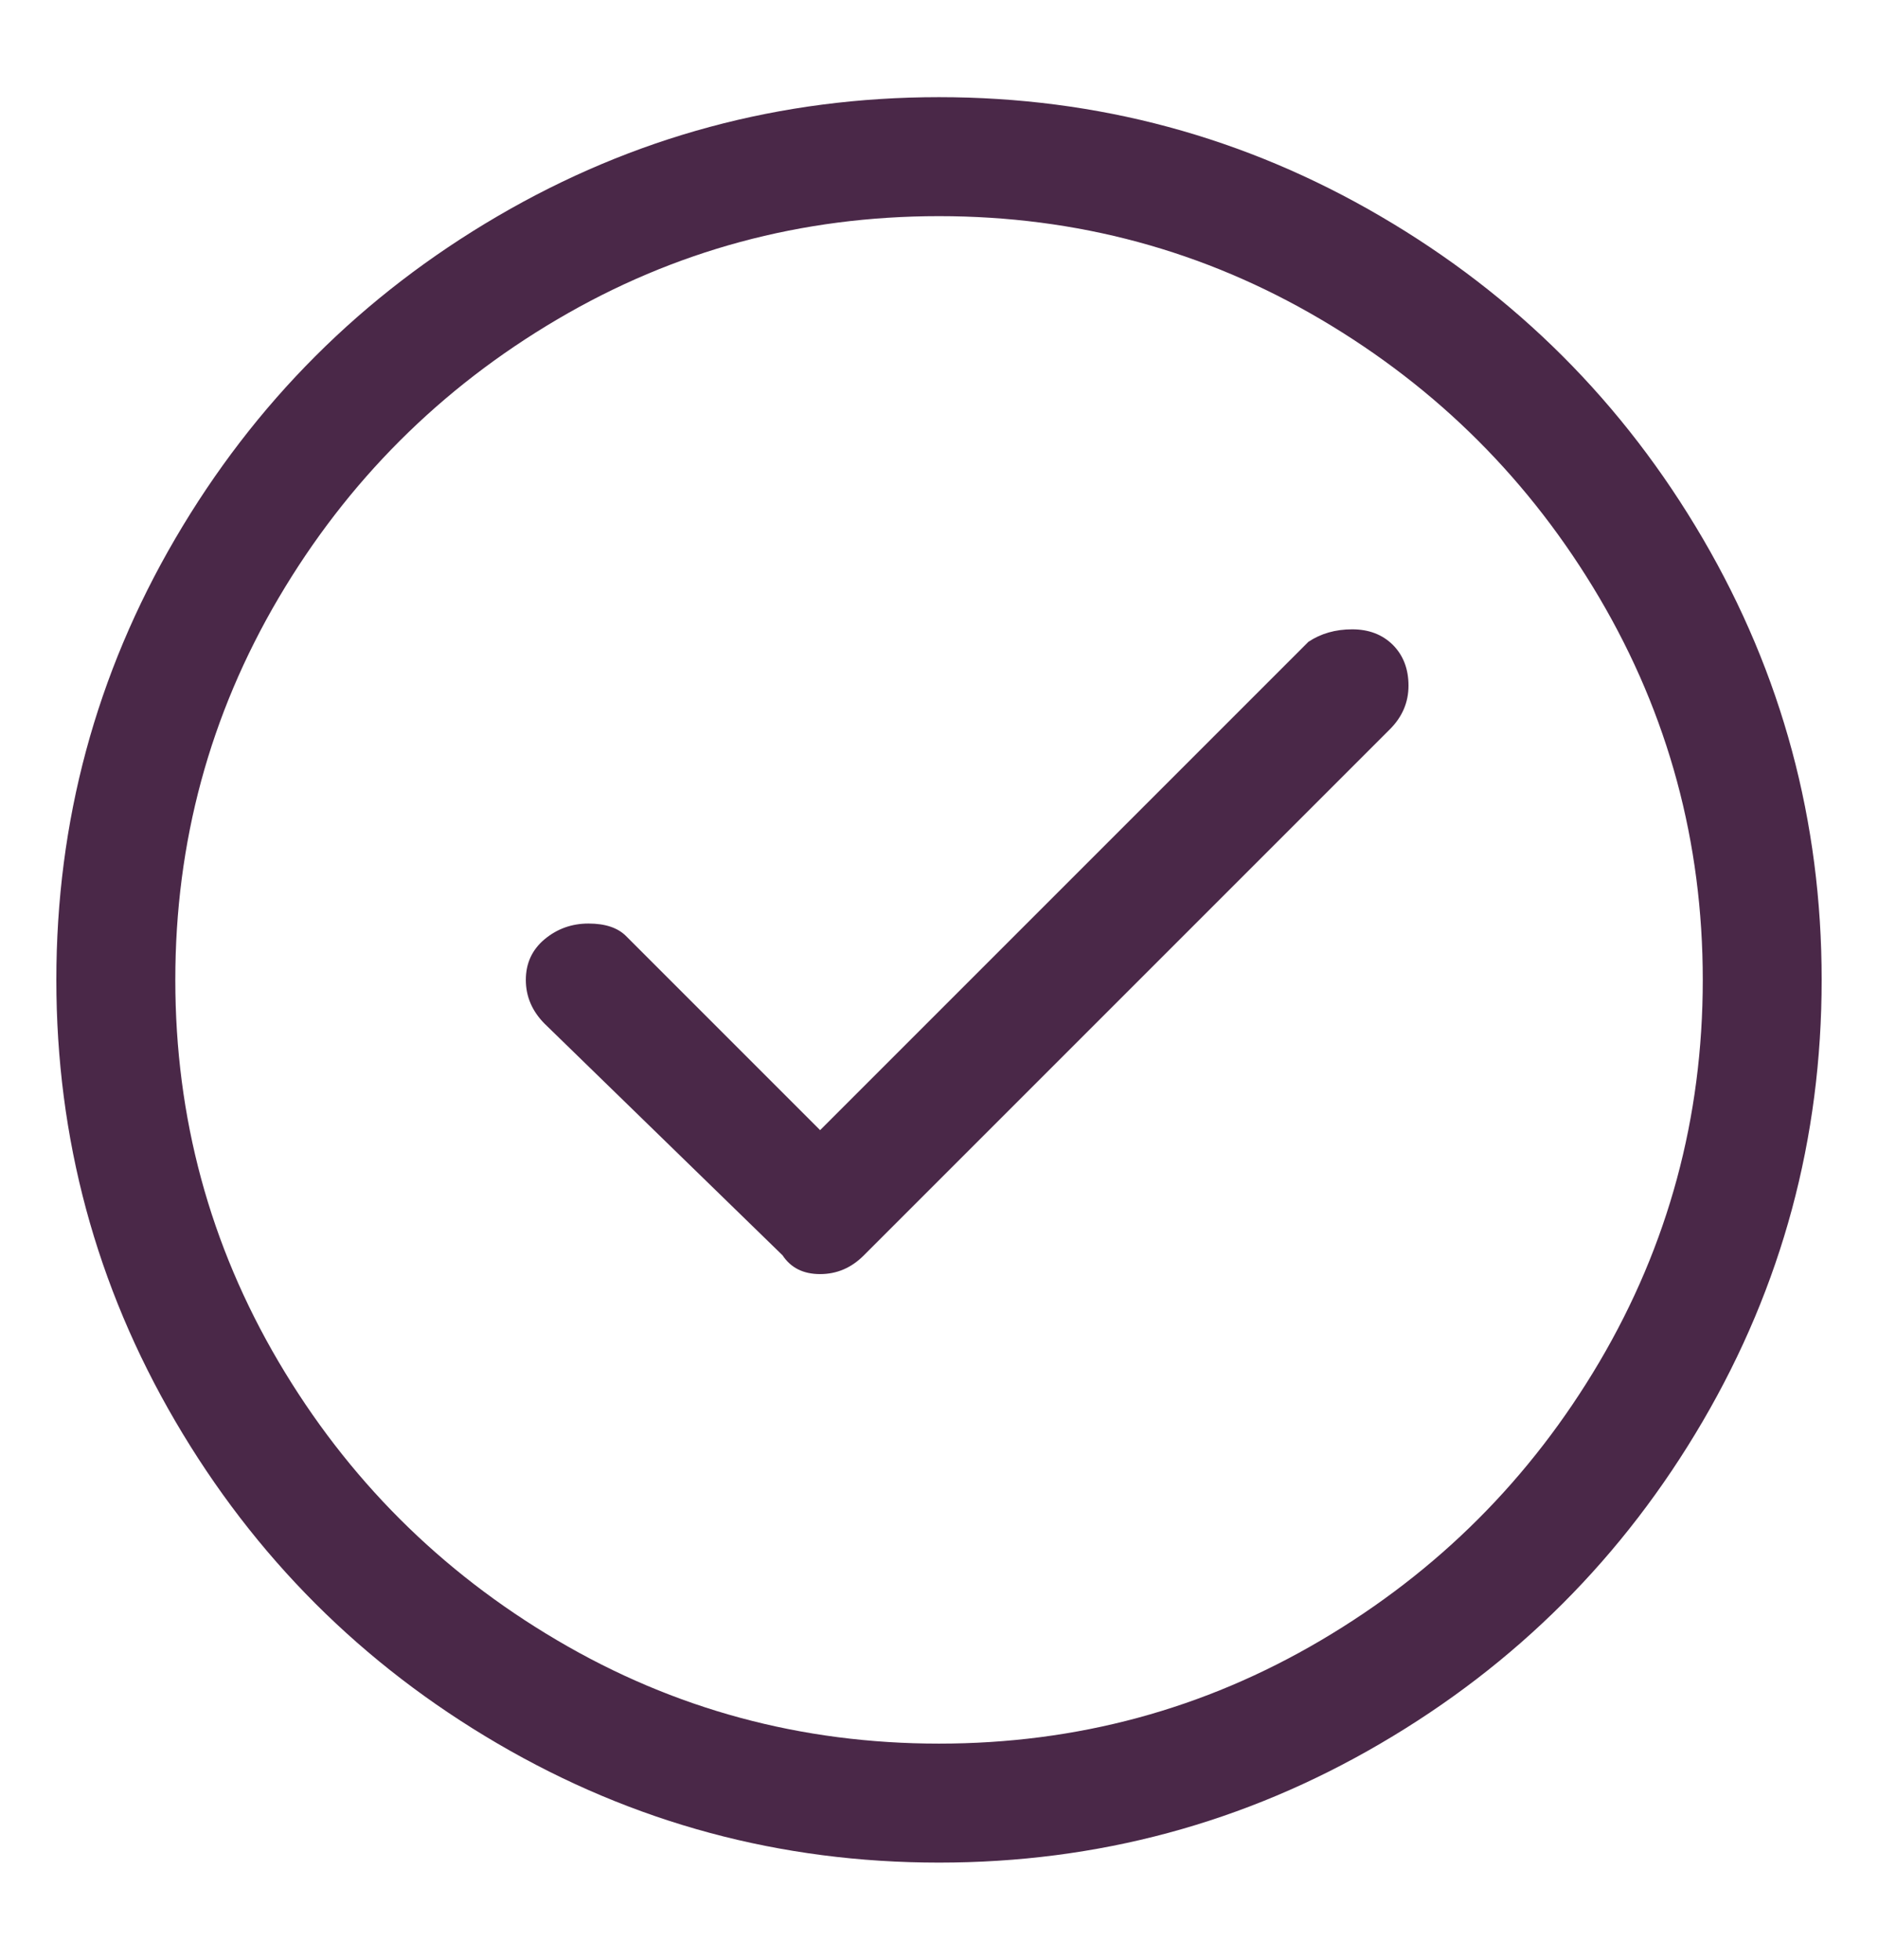 <svg width="23" height="24" viewBox="0 0 23 24" fill="none" xmlns="http://www.w3.org/2000/svg">
<path d="M11.5 22.81C9.558 22.81 7.757 22.325 6.095 21.353C4.434 20.382 3.118 19.066 2.147 17.405C1.176 15.744 0.69 13.942 0.69 12C0.69 10.058 1.176 8.256 2.147 6.595C3.118 4.934 4.434 3.618 6.095 2.647C7.757 1.676 9.558 1.19 11.5 1.19C13.443 1.19 15.244 1.676 16.905 2.647C18.567 3.618 19.883 4.934 20.854 6.595C21.825 8.256 22.31 10.058 22.31 12C22.31 13.942 21.825 15.744 20.854 17.405C19.883 19.066 18.567 20.382 16.905 21.353C15.244 22.325 13.443 22.81 11.5 22.81ZM11.5 2.647C9.814 2.647 8.255 3.068 6.824 3.912C5.393 4.755 4.255 5.892 3.412 7.323C2.569 8.755 2.147 10.313 2.147 12C2.147 13.687 2.569 15.246 3.412 16.677C4.255 18.108 5.393 19.245 6.824 20.088C8.255 20.932 9.814 21.353 11.5 21.353C13.187 21.353 14.746 20.932 16.177 20.088C17.608 19.245 18.745 18.108 19.589 16.677C20.432 15.246 20.854 13.687 20.854 12C20.854 10.313 20.432 8.755 19.589 7.323C18.745 5.892 17.608 4.755 16.177 3.912C14.746 3.068 13.187 2.647 11.5 2.647ZM10.58 15.373L17.02 8.933C17.174 8.78 17.25 8.601 17.25 8.397C17.25 8.192 17.186 8.026 17.059 7.898C16.931 7.771 16.765 7.707 16.56 7.707C16.356 7.707 16.177 7.758 16.024 7.86L10.044 13.84L7.667 11.463C7.565 11.361 7.412 11.31 7.207 11.31C7.003 11.31 6.824 11.374 6.67 11.502C6.517 11.63 6.44 11.796 6.44 12C6.44 12.204 6.517 12.383 6.67 12.537L9.584 15.373C9.686 15.527 9.839 15.603 10.044 15.603C10.248 15.603 10.427 15.527 10.58 15.373Z" fill="#4A2848"/>
</svg>
